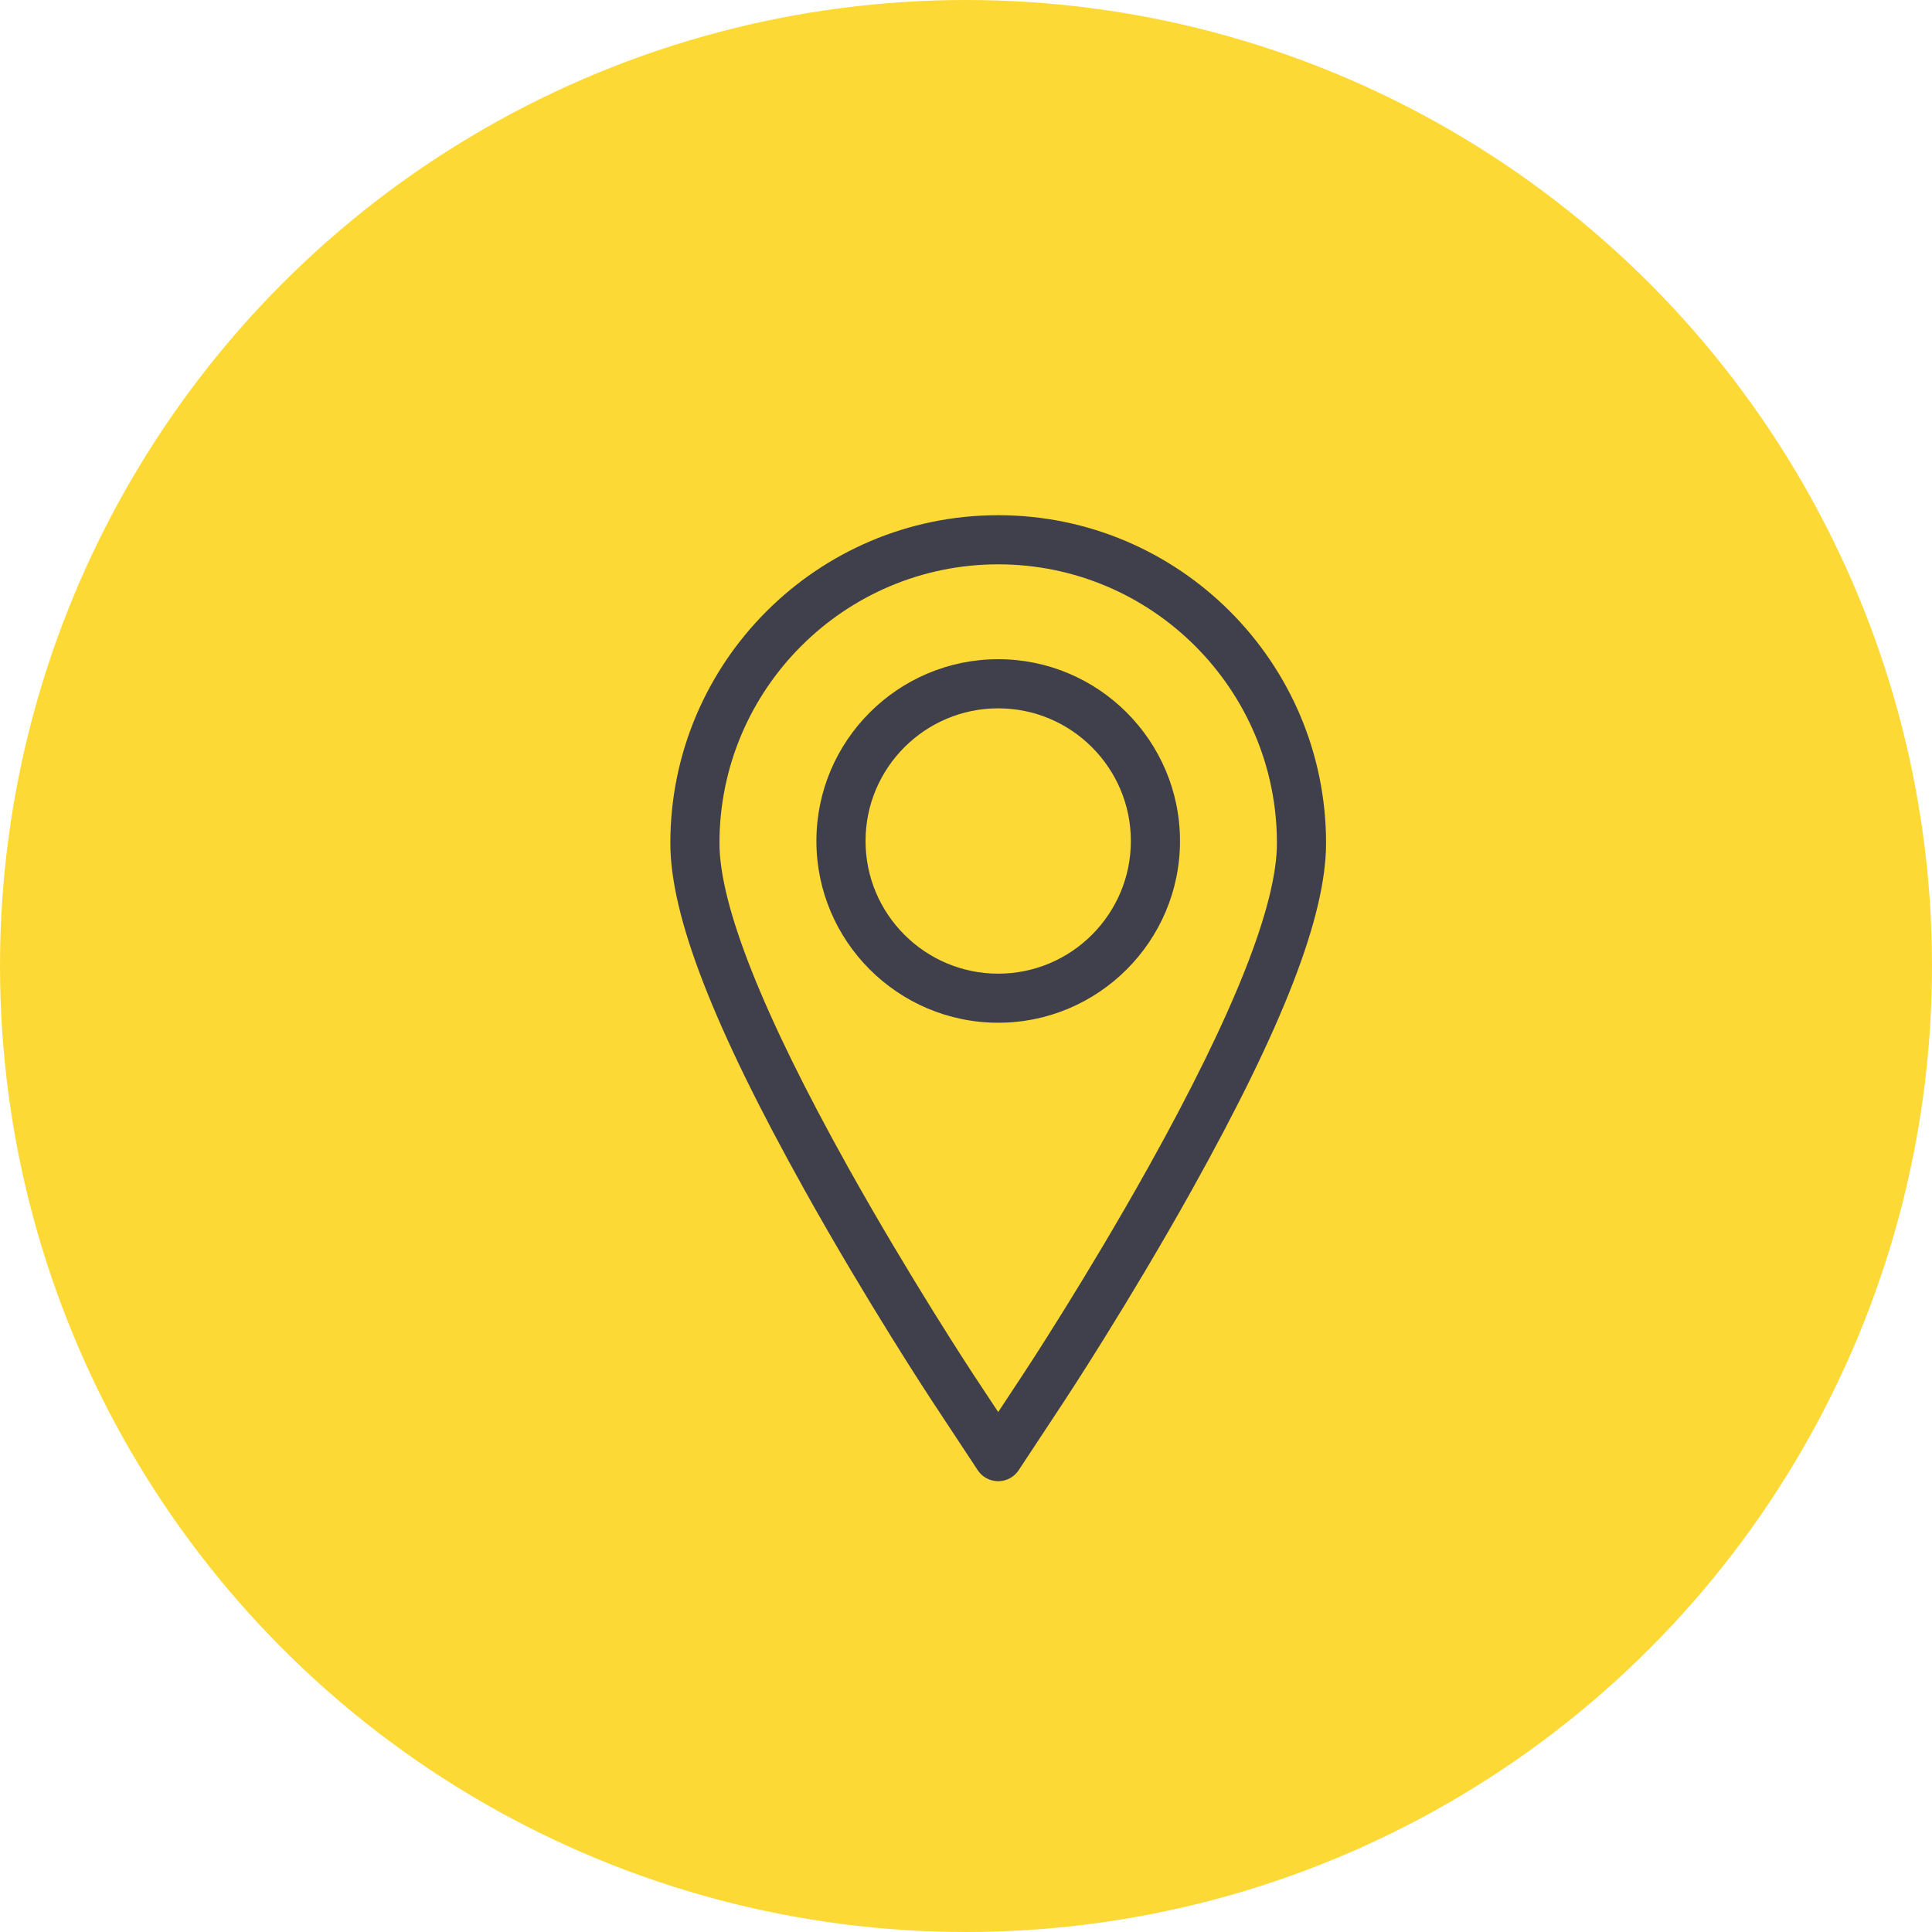 <?xml version="1.0" encoding="UTF-8"?>
<svg width="30px" height="30px" viewBox="0 0 30 30" version="1.1" xmlns="http://www.w3.org/2000/svg" xmlns:xlink="http://www.w3.org/1999/xlink">
    <!-- Generator: Sketch 64 (93537) - https://sketch.com -->
    <title>Untitled</title>
    <desc>Created with Sketch.</desc>
    <g id="Page-1" stroke="none" stroke-width="1" fill="none" fill-rule="evenodd">
        <g id="Group" fill-rule="nonzero">
            <g id="round" fill="#FDD935">
                <circle id="Oval" cx="15" cy="15" r="15"></circle>
            </g>
            <g id="location" transform="translate(10, 8)" fill="#40404C">
                <path d="M5.5,0 C2.693,0 0.409,2.284 0.409,5.091 C0.409,6.219 1.073,7.934 2.499,10.489 C3.472,12.233 4.441,13.706 4.482,13.768 L5.182,14.829 C5.252,14.936 5.372,15 5.5,15 C5.628,15 5.748,14.936 5.818,14.829 L6.518,13.768 C6.559,13.706 7.52,12.246 8.501,10.489 C9.927,7.934 10.591,6.219 10.591,5.091 C10.591,2.284 8.307,0 5.5,0 Z M7.835,10.118 C6.868,11.85 5.922,13.287 5.882,13.347 L5.5,13.926 L5.118,13.348 C5.078,13.287 4.125,11.837 3.165,10.118 C1.843,7.747 1.172,6.056 1.172,5.091 C1.172,2.704 3.114,0.763 5.5,0.763 C7.886,0.763 9.828,2.704 9.828,5.091 C9.828,6.056 9.157,7.747 7.835,10.118 Z" id="Shape"></path>
                <path d="M5.5,2.236 C3.944,2.236 2.677,3.503 2.677,5.059 C2.677,6.615 3.944,7.881 5.5,7.881 C7.056,7.881 8.323,6.615 8.323,5.059 C8.323,3.503 7.056,2.236 5.5,2.236 Z M5.5,7.119 C4.364,7.119 3.44,6.195 3.44,5.059 C3.44,3.923 4.364,2.999 5.5,2.999 C6.636,2.999 7.56,3.923 7.56,5.059 C7.56,6.195 6.636,7.119 5.5,7.119 Z" id="Shape"></path>
            </g>
        </g>
    </g>
</svg>